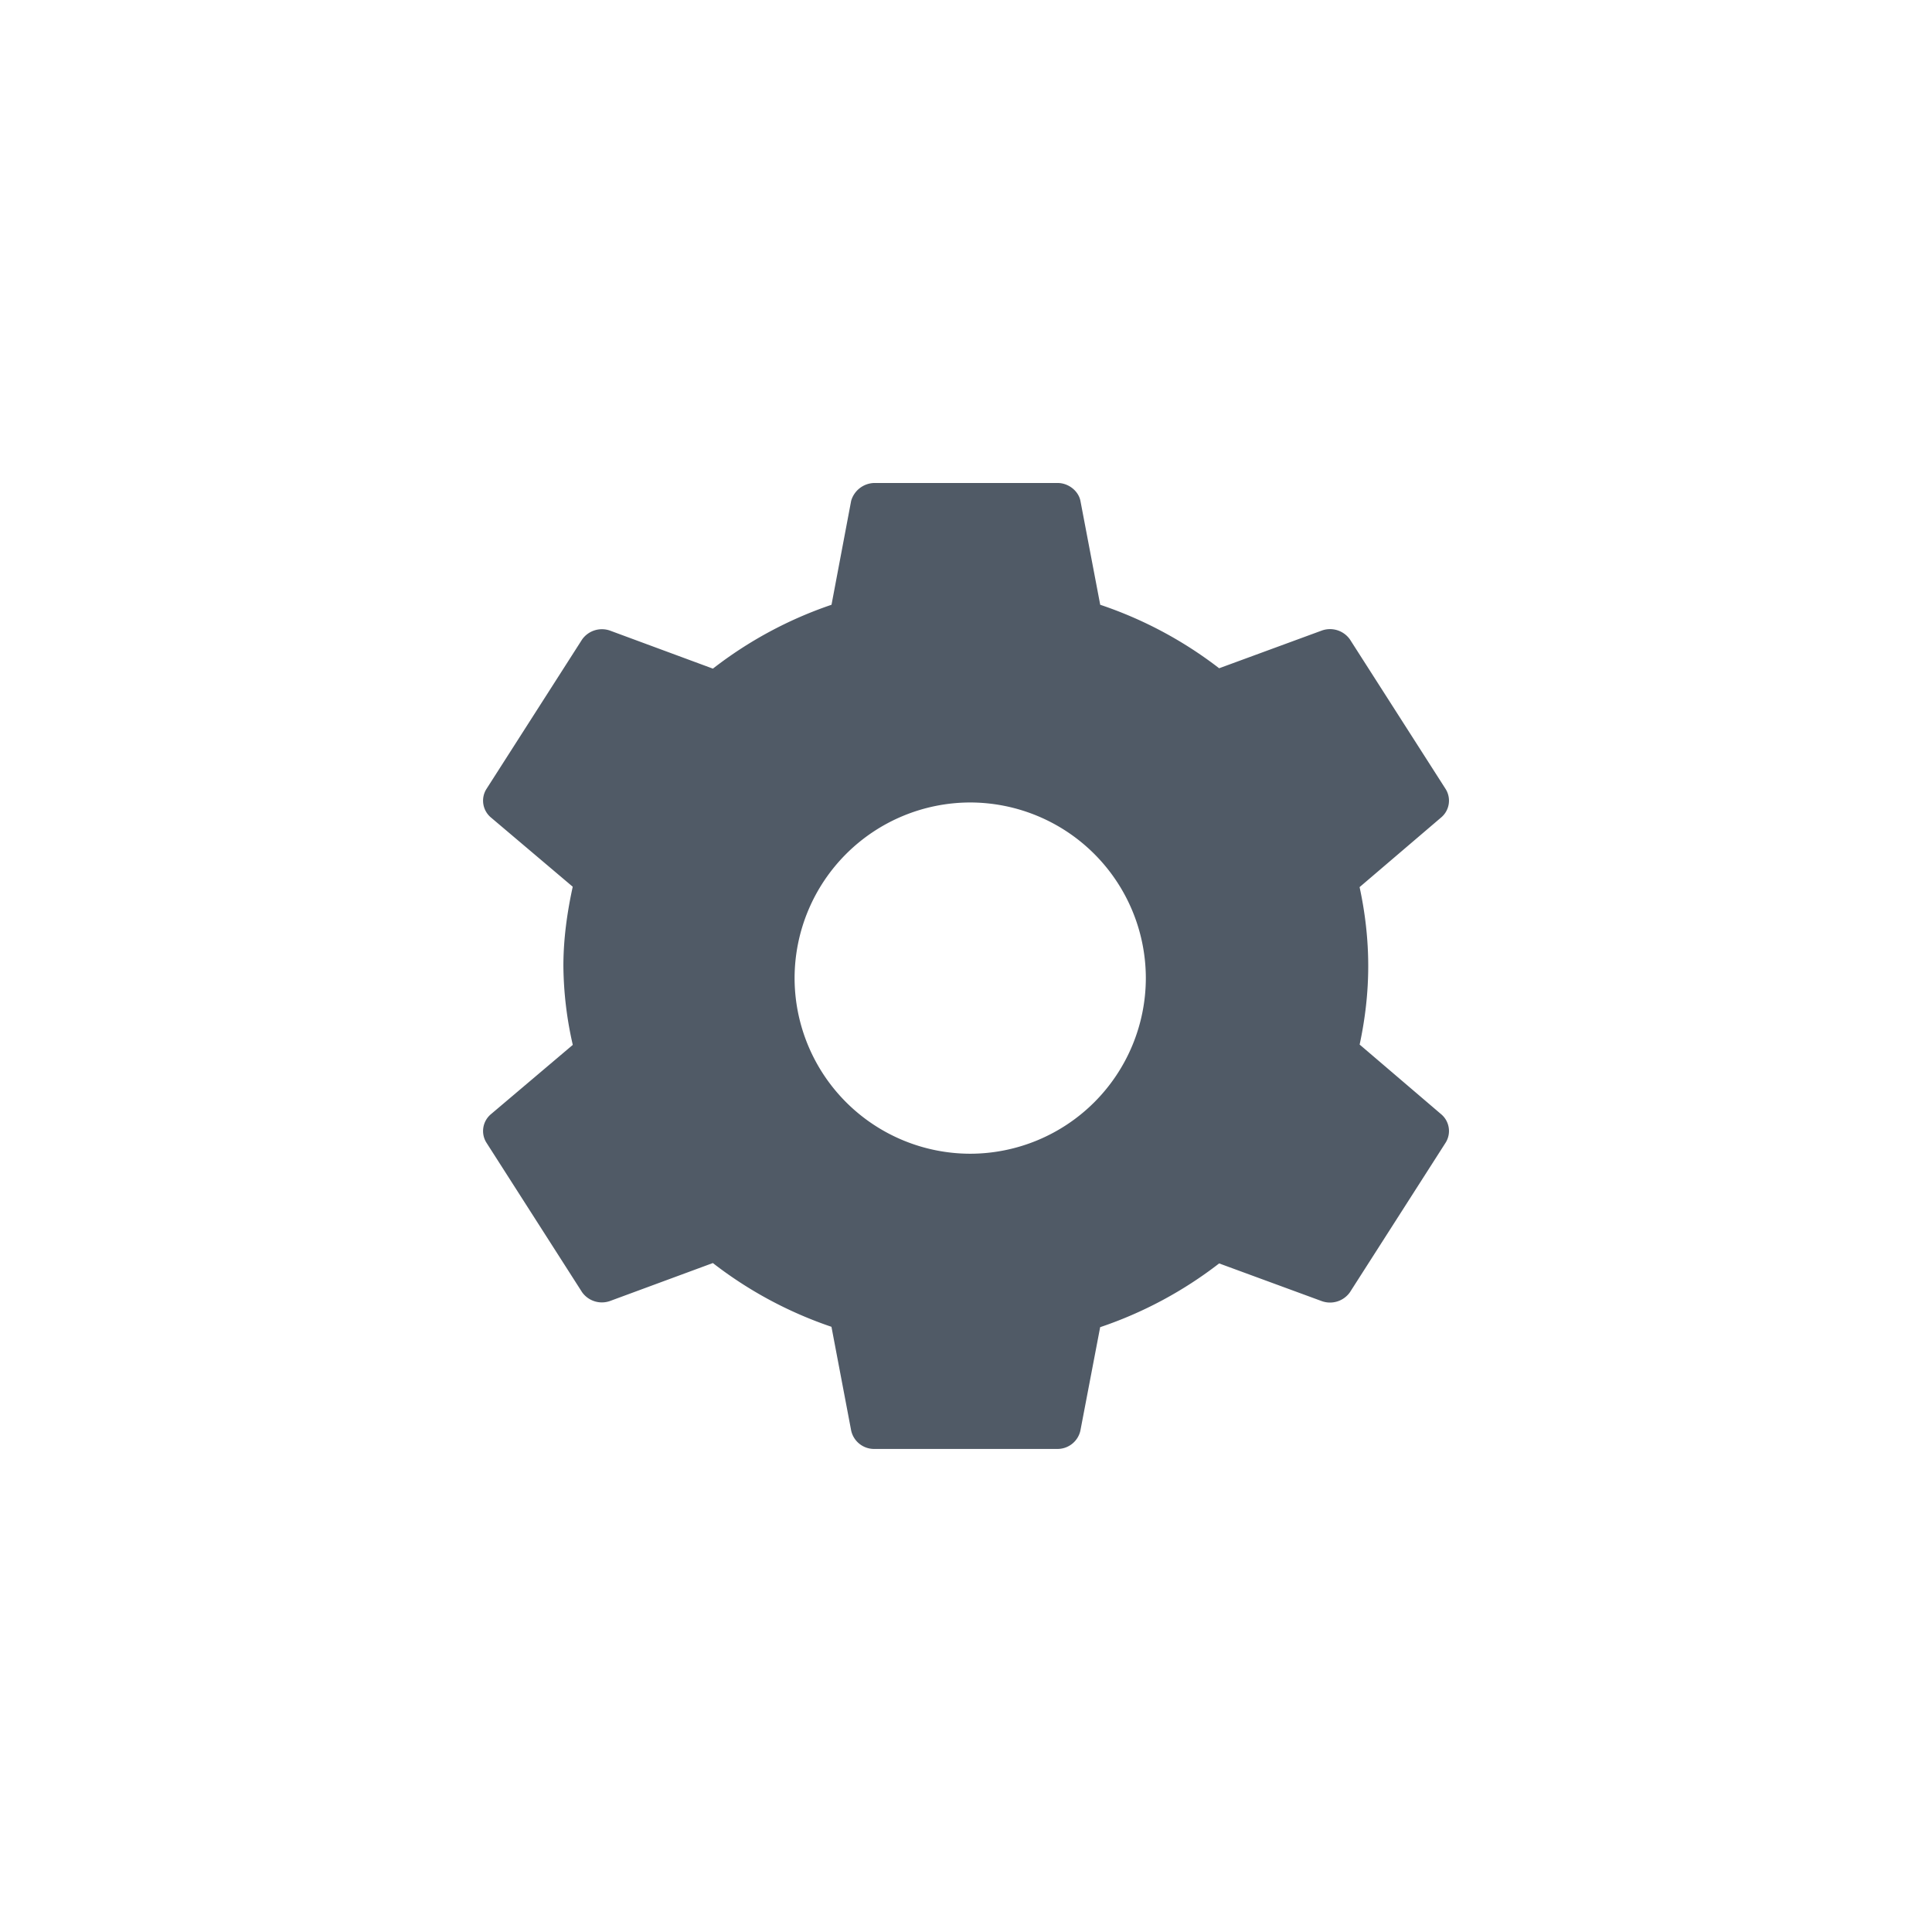 <svg xmlns="http://www.w3.org/2000/svg" xmlns:xlink="http://www.w3.org/1999/xlink" width="36" height="36" viewBox="0 0 36 36"><defs><path id="gear1" d="M10.71 0c.198 0 .385.147.422.332l.369 1.937a7.56 7.56 0 012.216 1.183l1.914-.703a.454.454 0 01.523.166l1.787 2.793a.409.409 0 01-.08.518L16.334 7.53c.103.475.161.968.161 1.47s-.058.988-.16 1.464l1.526 1.304a.409.409 0 01.08.518l-1.787 2.793a.454.454 0 01-.523.166l-1.914-.703A7.574 7.574 0 0111.5 15.73l-.369 1.93a.437.437 0 01-.421.339H7.283a.437.437 0 01-.422-.339l-.368-1.937a7.569 7.569 0 01-2.21-1.188l-1.921.709a.453.453 0 01-.516-.166L.06 12.286a.409.409 0 01.08-.518l1.533-1.298A6.803 6.803 0 011.498 9c0-.506.07-1 .174-1.477L.14 6.226a.409.409 0 01-.08-.518l1.787-2.793a.453.453 0 01.516-.166l1.921.71a7.555 7.555 0 012.21-1.19L6.86.332A.46.46 0 017.283 0zM9.079 5.953a3.277 3.277 0 00-3.273 3.272 3.277 3.277 0 003.273 3.273 3.277 3.277 0 003.272-3.273 3.277 3.277 0 00-3.272-3.272z"/></defs><use fill="#505A66" fill-rule="evenodd" transform="translate(9 9)" xlink:href="#gear1"/></svg>

